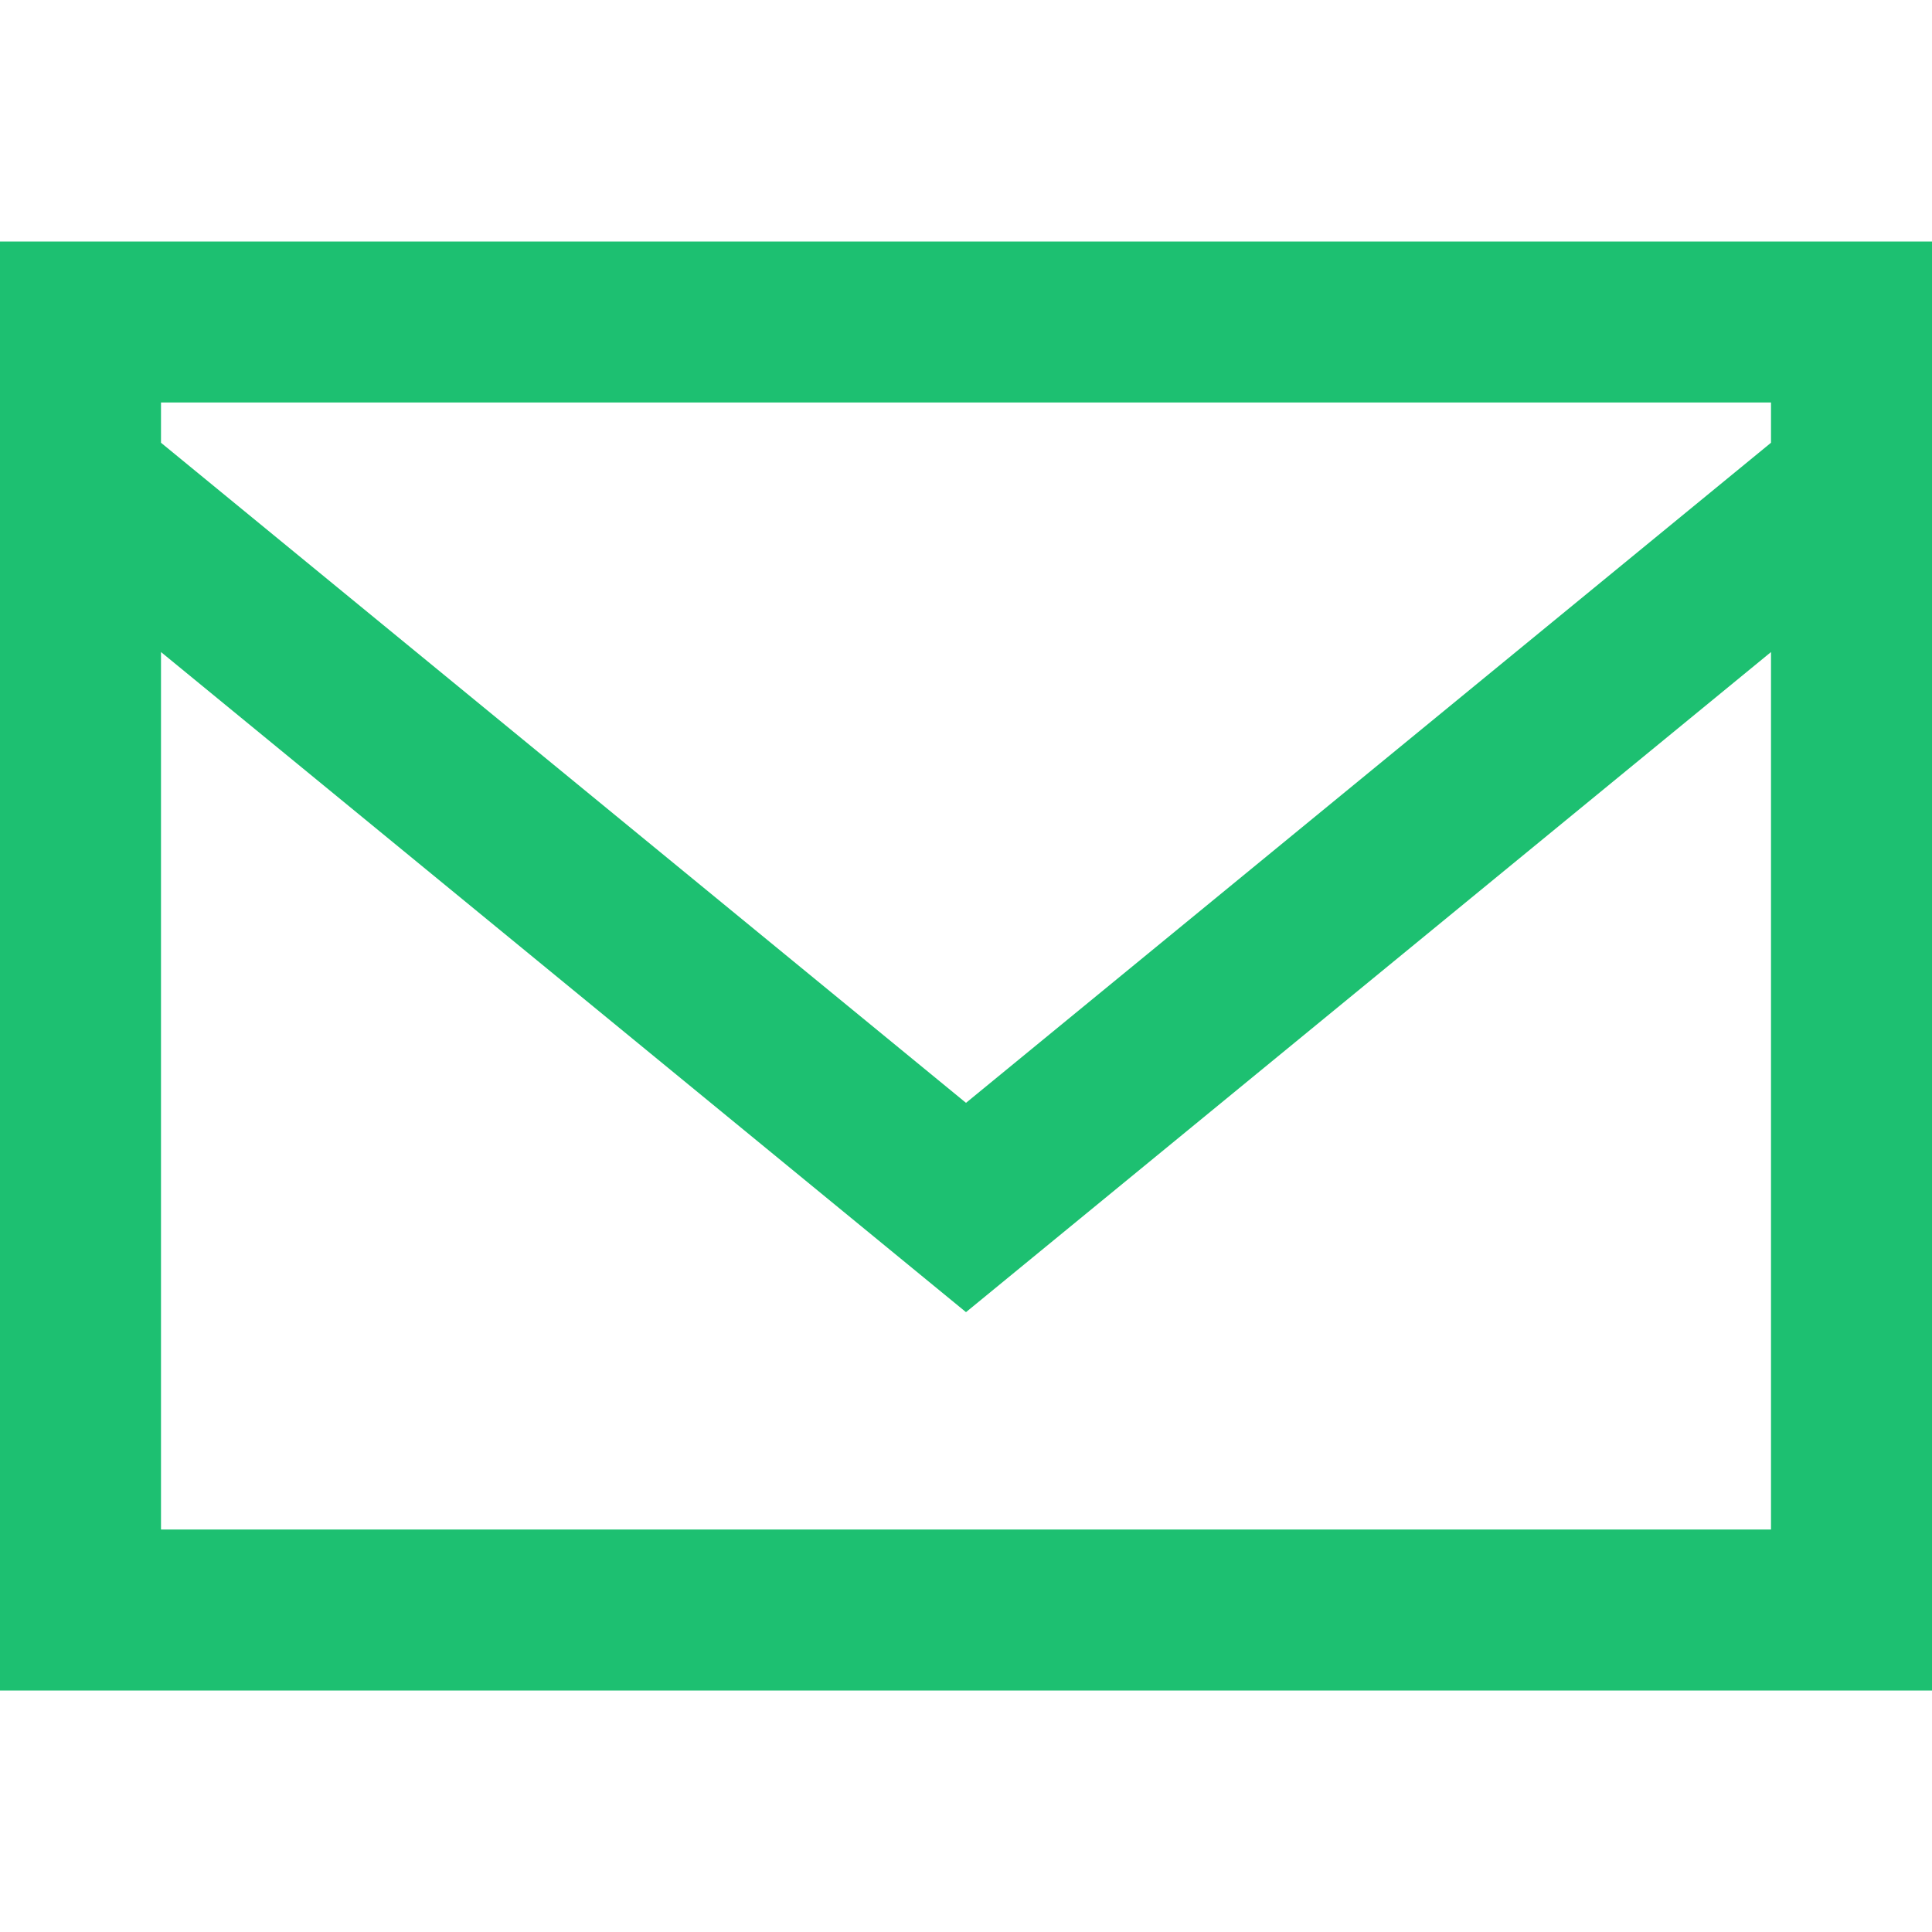<?xml version="1.0" encoding="utf-8"?>

<!-- Uploaded to: SVG Repo, www.svgrepo.com, Transformed by: SVG Repo Mixer Tools -->
<svg fill="#1DC071" height="800px" width="800px" version="1.1" id="XMLID_243_" xmlns="http://www.w3.org/2000/svg" xmlns:xlink="http://www.w3.org/1999/xlink" 
	 viewBox="0 0 24 24" xml:space="preserve">
<g id="mail">
	<g>
		<path d="M24,21H0V3h24V21z M2,19h20V8.1l-10,8.2L2,8.1V19z M2,5.5l10,8.2l10-8.2V5H2V5.5z"/>
	</g>
</g>
</svg>
